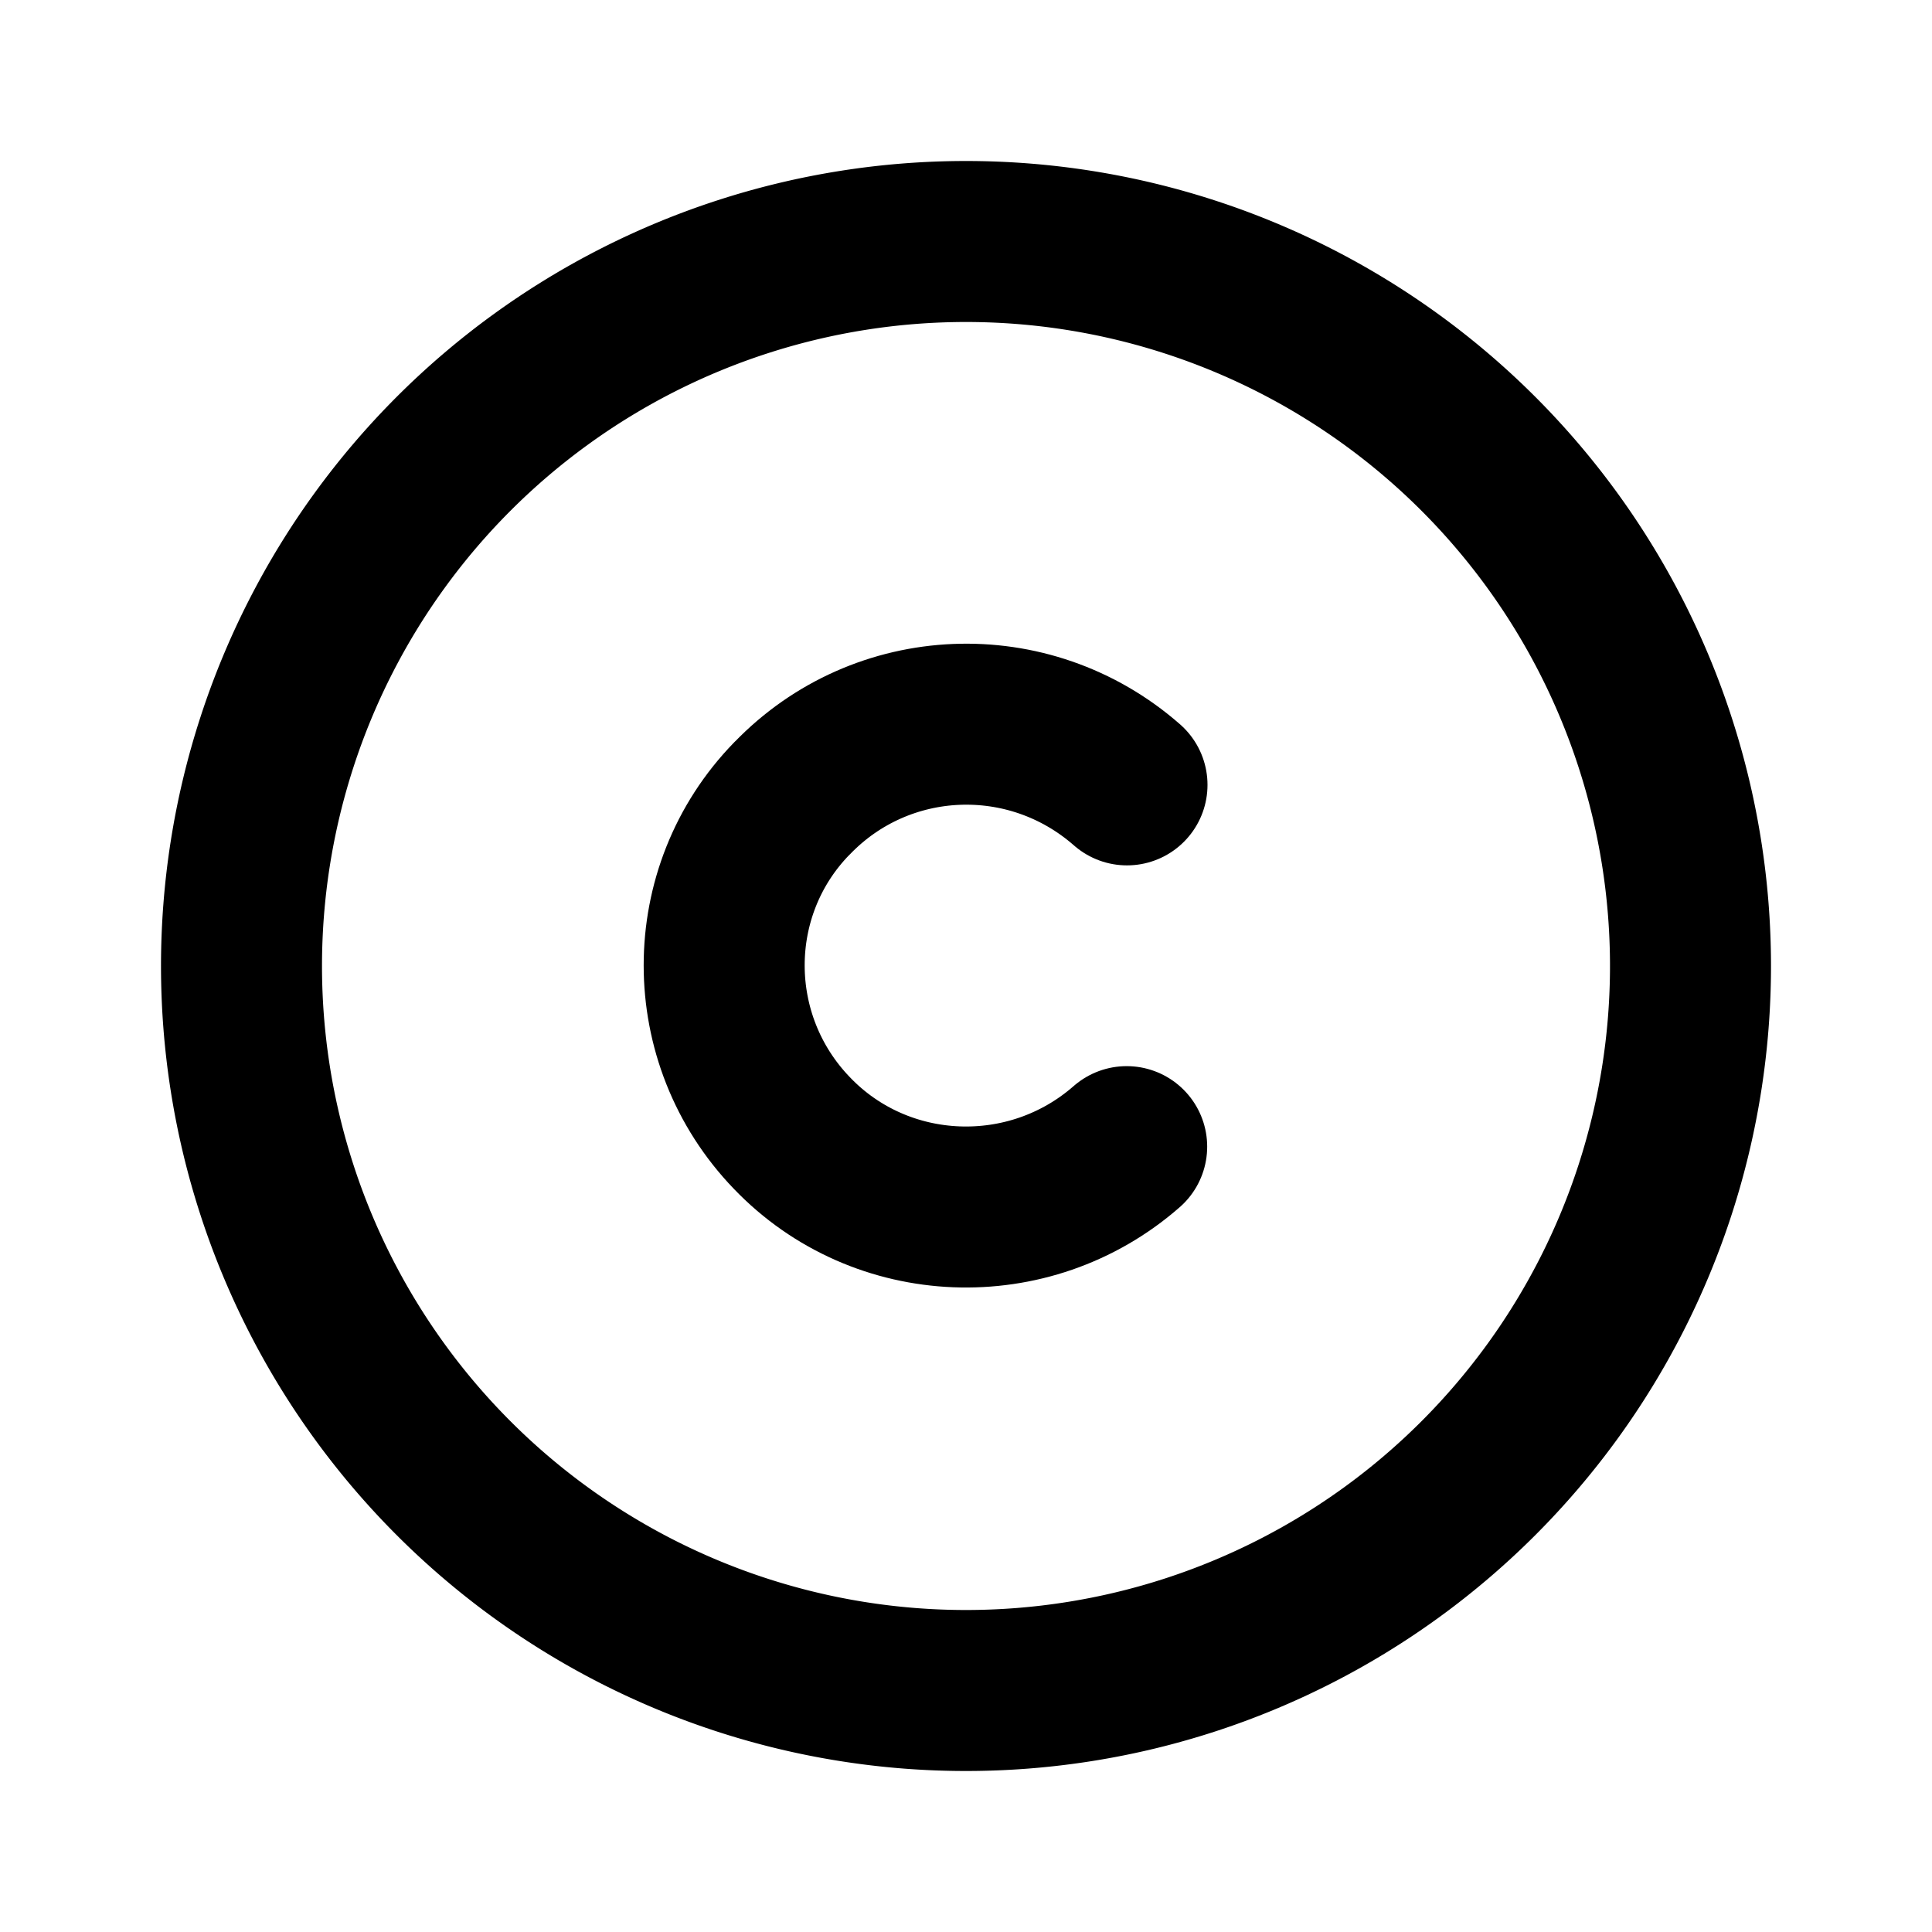 <svg viewBox="0 0 24 24" xmlns="http://www.w3.org/2000/svg"><g fill="none"><path d="M0 0h24v24H0Z"/><g stroke-linecap="round" stroke-width="2" stroke="#000" fill="none" stroke-linejoin="round"><path d="M12 3a9 9 0 1 0 0 18 9 9 0 1 0 0-18Z"/><path d="M14 9.75v0c-1.22-1.07-3.05-.99-4.163.17h-.001c-1.12 1.15-1.12 2.99 0 4.154v0c1.11 1.16 2.95 1.23 4.16.17"/></g></g></svg>